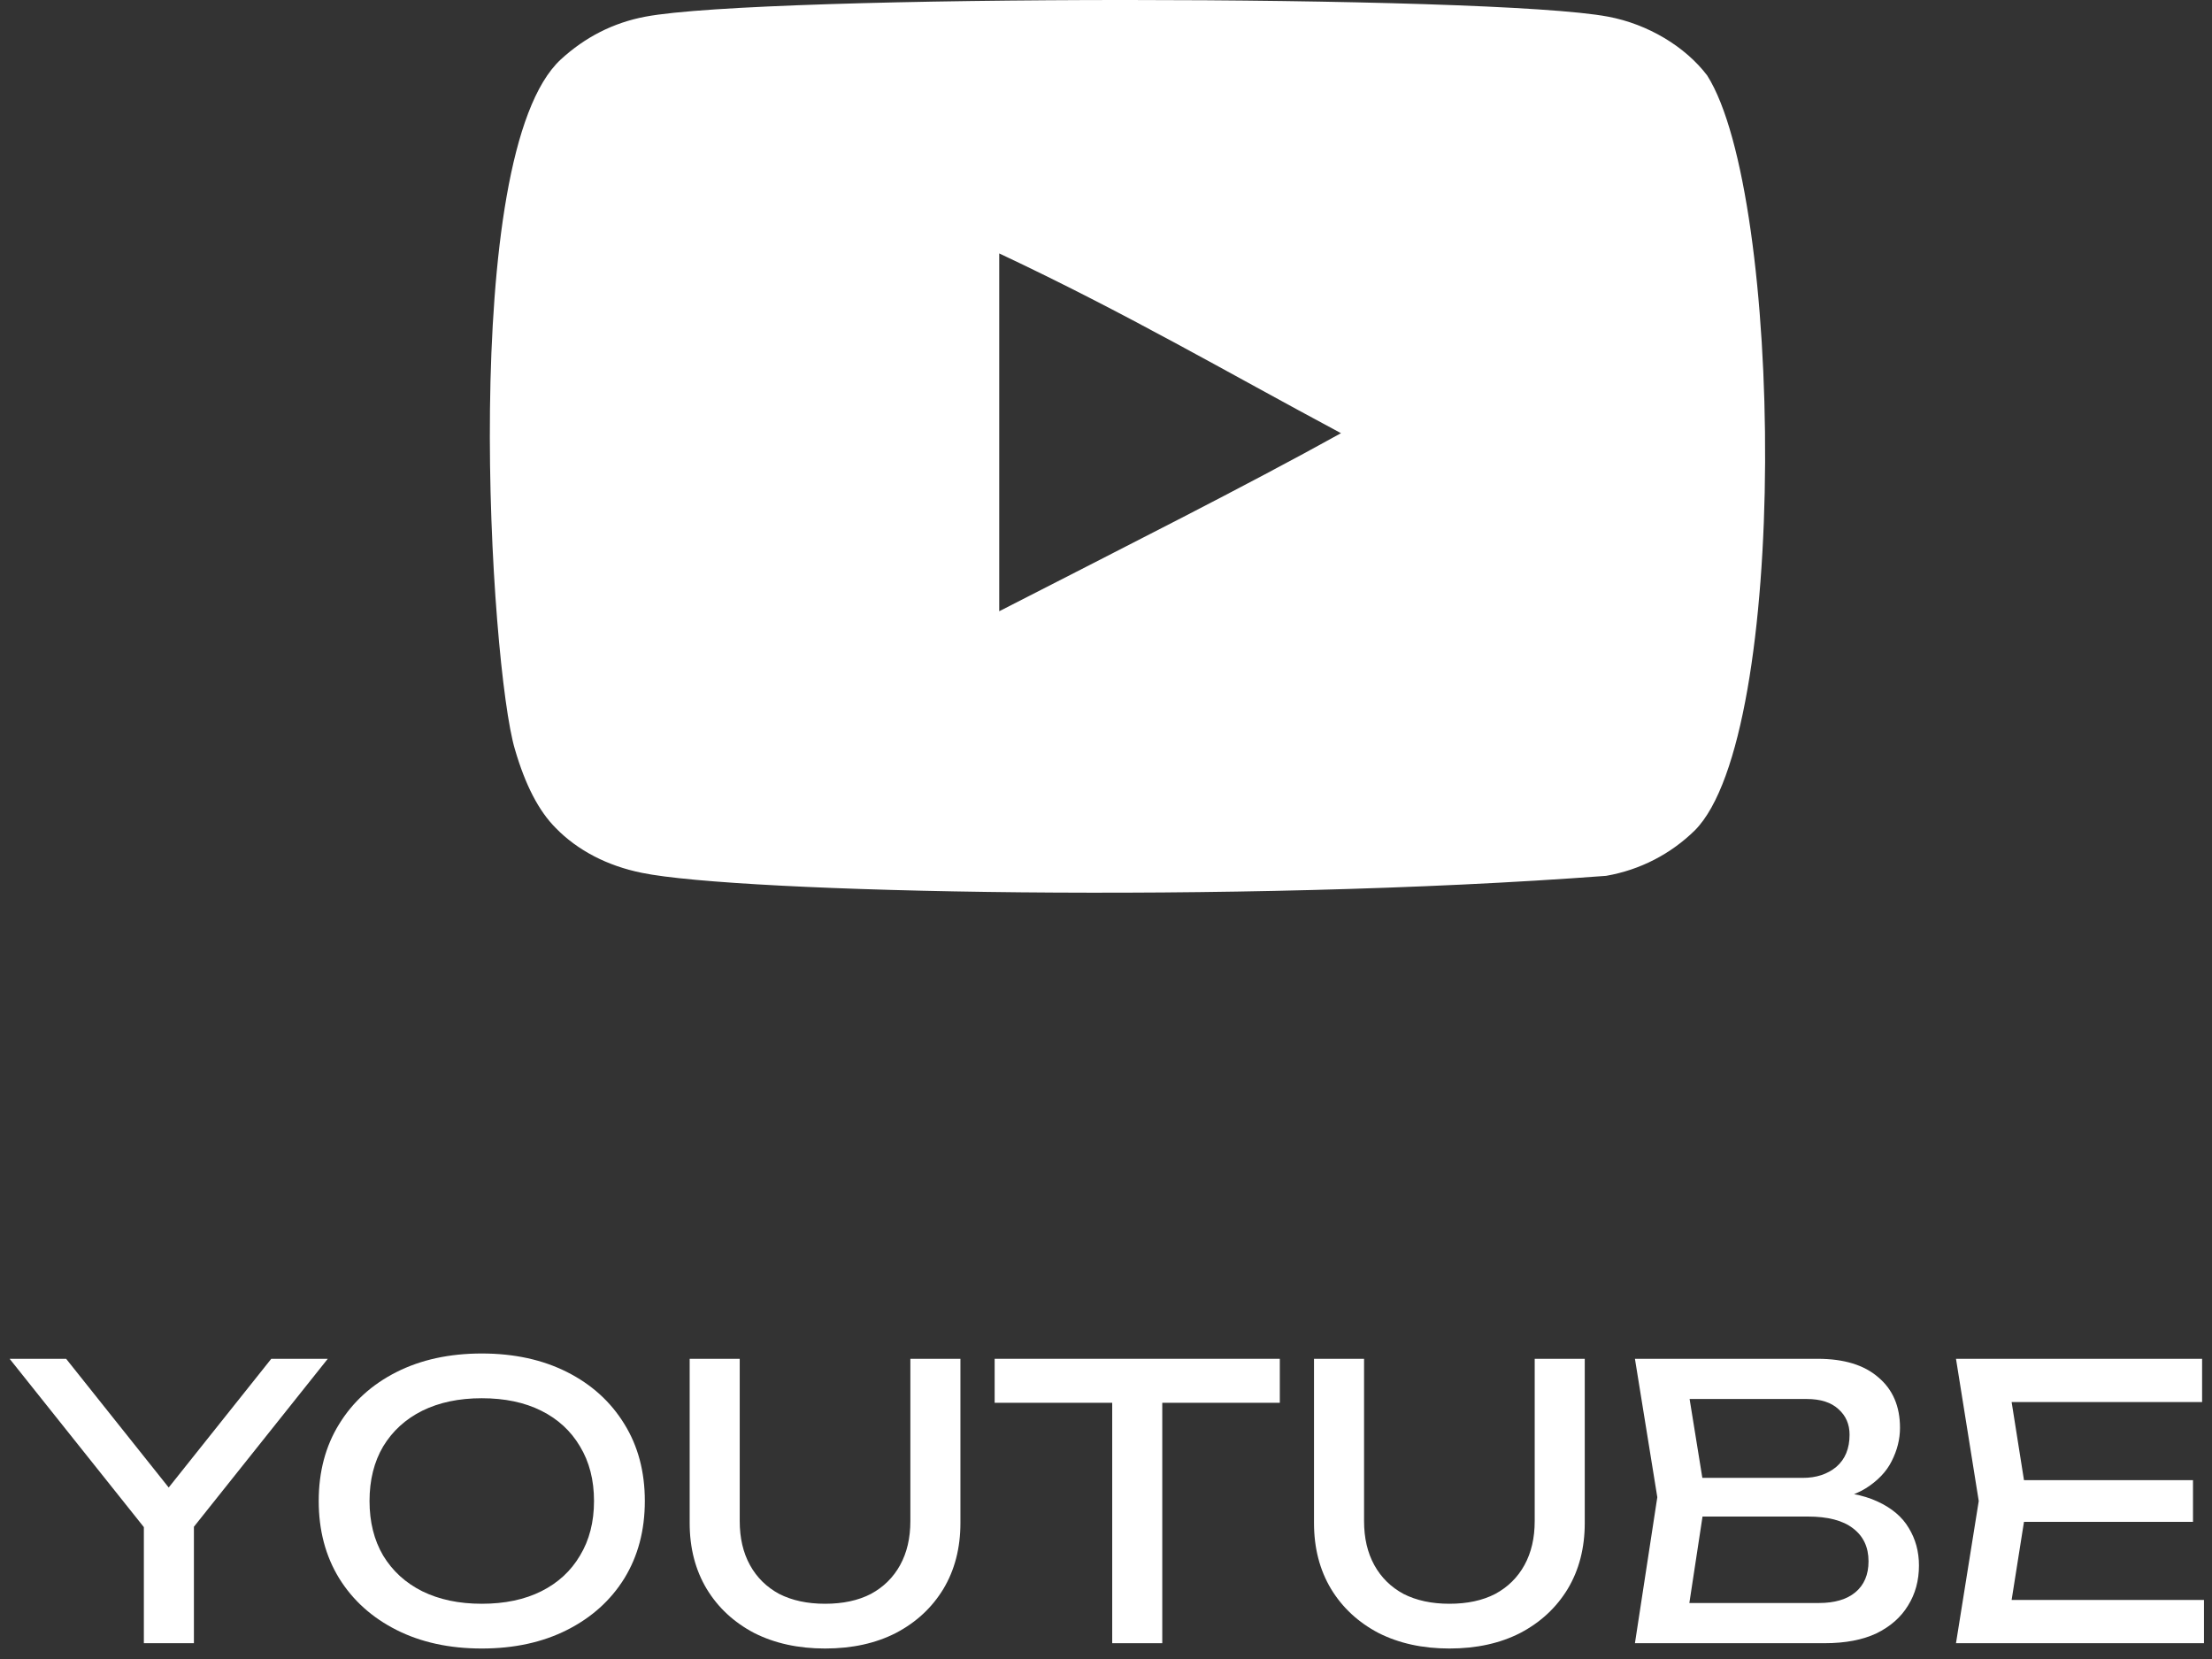 <svg width="140" height="105" viewBox="0 0 140 105" fill="none" xmlns="http://www.w3.org/2000/svg">
<rect x="0" y="0" width="140" height="105" fill="#333333" stroke="none"/>
<path d="M9.105 104V95.408H12.273V104H9.105ZM0.609 86H4.185L11.529 95.216H9.825L17.169 86H20.745L11.697 97.352L9.681 97.376L0.609 86Z" fill="white"/>
<path d="M30.492 104.336C28.444 104.336 26.644 103.944 25.092 103.16C23.54 102.376 22.332 101.288 21.468 99.896C20.604 98.488 20.172 96.856 20.172 95C20.172 93.144 20.604 91.52 21.468 90.128C22.332 88.72 23.54 87.624 25.092 86.84C26.644 86.056 28.444 85.664 30.492 85.664C32.54 85.664 34.34 86.056 35.892 86.84C37.444 87.624 38.652 88.72 39.516 90.128C40.38 91.52 40.812 93.144 40.812 95C40.812 96.856 40.38 98.488 39.516 99.896C38.652 101.288 37.444 102.376 35.892 103.16C34.34 103.944 32.54 104.336 30.492 104.336ZM30.492 101.504C31.948 101.504 33.204 101.24 34.26 100.712C35.316 100.184 36.132 99.432 36.708 98.456C37.3 97.48 37.596 96.328 37.596 95C37.596 93.672 37.3 92.52 36.708 91.544C36.132 90.568 35.316 89.816 34.26 89.288C33.204 88.76 31.948 88.496 30.492 88.496C29.052 88.496 27.796 88.76 26.724 89.288C25.668 89.816 24.844 90.568 24.252 91.544C23.676 92.52 23.388 93.672 23.388 95C23.388 96.328 23.676 97.48 24.252 98.456C24.844 99.432 25.668 100.184 26.724 100.712C27.796 101.24 29.052 101.504 30.492 101.504Z" fill="white"/>
<path d="M46.818 96.272C46.818 97.344 47.034 98.272 47.466 99.056C47.898 99.84 48.514 100.448 49.314 100.88C50.13 101.296 51.098 101.504 52.218 101.504C53.354 101.504 54.322 101.296 55.122 100.88C55.922 100.448 56.538 99.84 56.97 99.056C57.402 98.272 57.618 97.344 57.618 96.272V86H60.786V96.392C60.786 97.976 60.426 99.368 59.706 100.568C58.986 101.752 57.986 102.68 56.706 103.352C55.426 104.008 53.93 104.336 52.218 104.336C50.522 104.336 49.026 104.008 47.73 103.352C46.45 102.68 45.45 101.752 44.73 100.568C44.01 99.368 43.65 97.976 43.65 96.392V86H46.818V96.272Z" fill="white"/>
<path d="M70.393 87.464H73.561V104H70.393V87.464ZM62.953 86H81.001V88.784H62.953V86Z" fill="white"/>
<path d="M86.333 96.272C86.333 97.344 86.549 98.272 86.981 99.056C87.413 99.84 88.029 100.448 88.829 100.88C89.645 101.296 90.613 101.504 91.733 101.504C92.869 101.504 93.837 101.296 94.637 100.88C95.437 100.448 96.053 99.84 96.485 99.056C96.917 98.272 97.133 97.344 97.133 96.272V86H100.301V96.392C100.301 97.976 99.941 99.368 99.221 100.568C98.501 101.752 97.501 102.68 96.221 103.352C94.941 104.008 93.445 104.336 91.733 104.336C90.037 104.336 88.541 104.008 87.245 103.352C85.965 102.68 84.965 101.752 84.245 100.568C83.525 99.368 83.165 97.976 83.165 96.392V86H86.333V96.272Z" fill="white"/>
<path d="M115.021 95.072L115.333 94.376C116.757 94.392 117.917 94.608 118.813 95.024C119.725 95.44 120.389 96 120.805 96.704C121.237 97.408 121.453 98.2 121.453 99.08C121.453 100.04 121.221 100.888 120.757 101.624C120.309 102.36 119.645 102.944 118.765 103.376C117.885 103.792 116.789 104 115.477 104H103.477L104.893 94.76L103.477 86H115.045C116.709 86 117.989 86.392 118.885 87.176C119.797 87.944 120.253 89.008 120.253 90.368C120.253 91.088 120.077 91.792 119.725 92.48C119.389 93.152 118.837 93.728 118.069 94.208C117.317 94.672 116.301 94.96 115.021 95.072ZM106.669 103.112L105.445 101.456H115.117C116.109 101.456 116.877 101.232 117.421 100.784C117.981 100.32 118.261 99.664 118.261 98.816C118.261 97.92 117.933 97.224 117.277 96.728C116.637 96.232 115.685 95.984 114.421 95.984H106.621V93.536H114.109C114.957 93.536 115.661 93.304 116.221 92.84C116.781 92.36 117.061 91.68 117.061 90.8C117.061 90.144 116.829 89.608 116.365 89.192C115.901 88.76 115.229 88.544 114.349 88.544H105.445L106.669 86.888L107.941 94.76L106.669 103.112Z" fill="white"/>
<path d="M138.797 93.68V96.32H126.221V93.68H138.797ZM128.309 95L127.037 103.04L125.525 101.264H139.493V104H123.797L125.237 95L123.797 86H139.373V88.736H125.525L127.037 86.96L128.309 95Z" fill="white"/>
<path fill-rule="evenodd" clip-rule="evenodd" d="M63.242 38.687V16.039C71.282 19.822 77.509 23.477 84.873 27.417C78.799 30.786 71.282 34.566 63.242 38.687ZM108.049 4.775C106.662 2.948 104.298 1.526 101.781 1.055C94.385 -0.35 48.239 -0.354 40.846 1.055C38.828 1.433 37.031 2.348 35.488 3.768C28.983 9.805 31.022 42.18 32.589 47.424C33.249 49.694 34.101 51.331 35.174 52.406C36.557 53.827 38.45 54.805 40.625 55.243C46.716 56.503 78.092 57.208 101.653 55.433C103.823 55.054 105.745 54.045 107.261 52.563C113.274 46.551 112.864 12.358 108.049 4.775Z" fill="white"/>
</svg>
